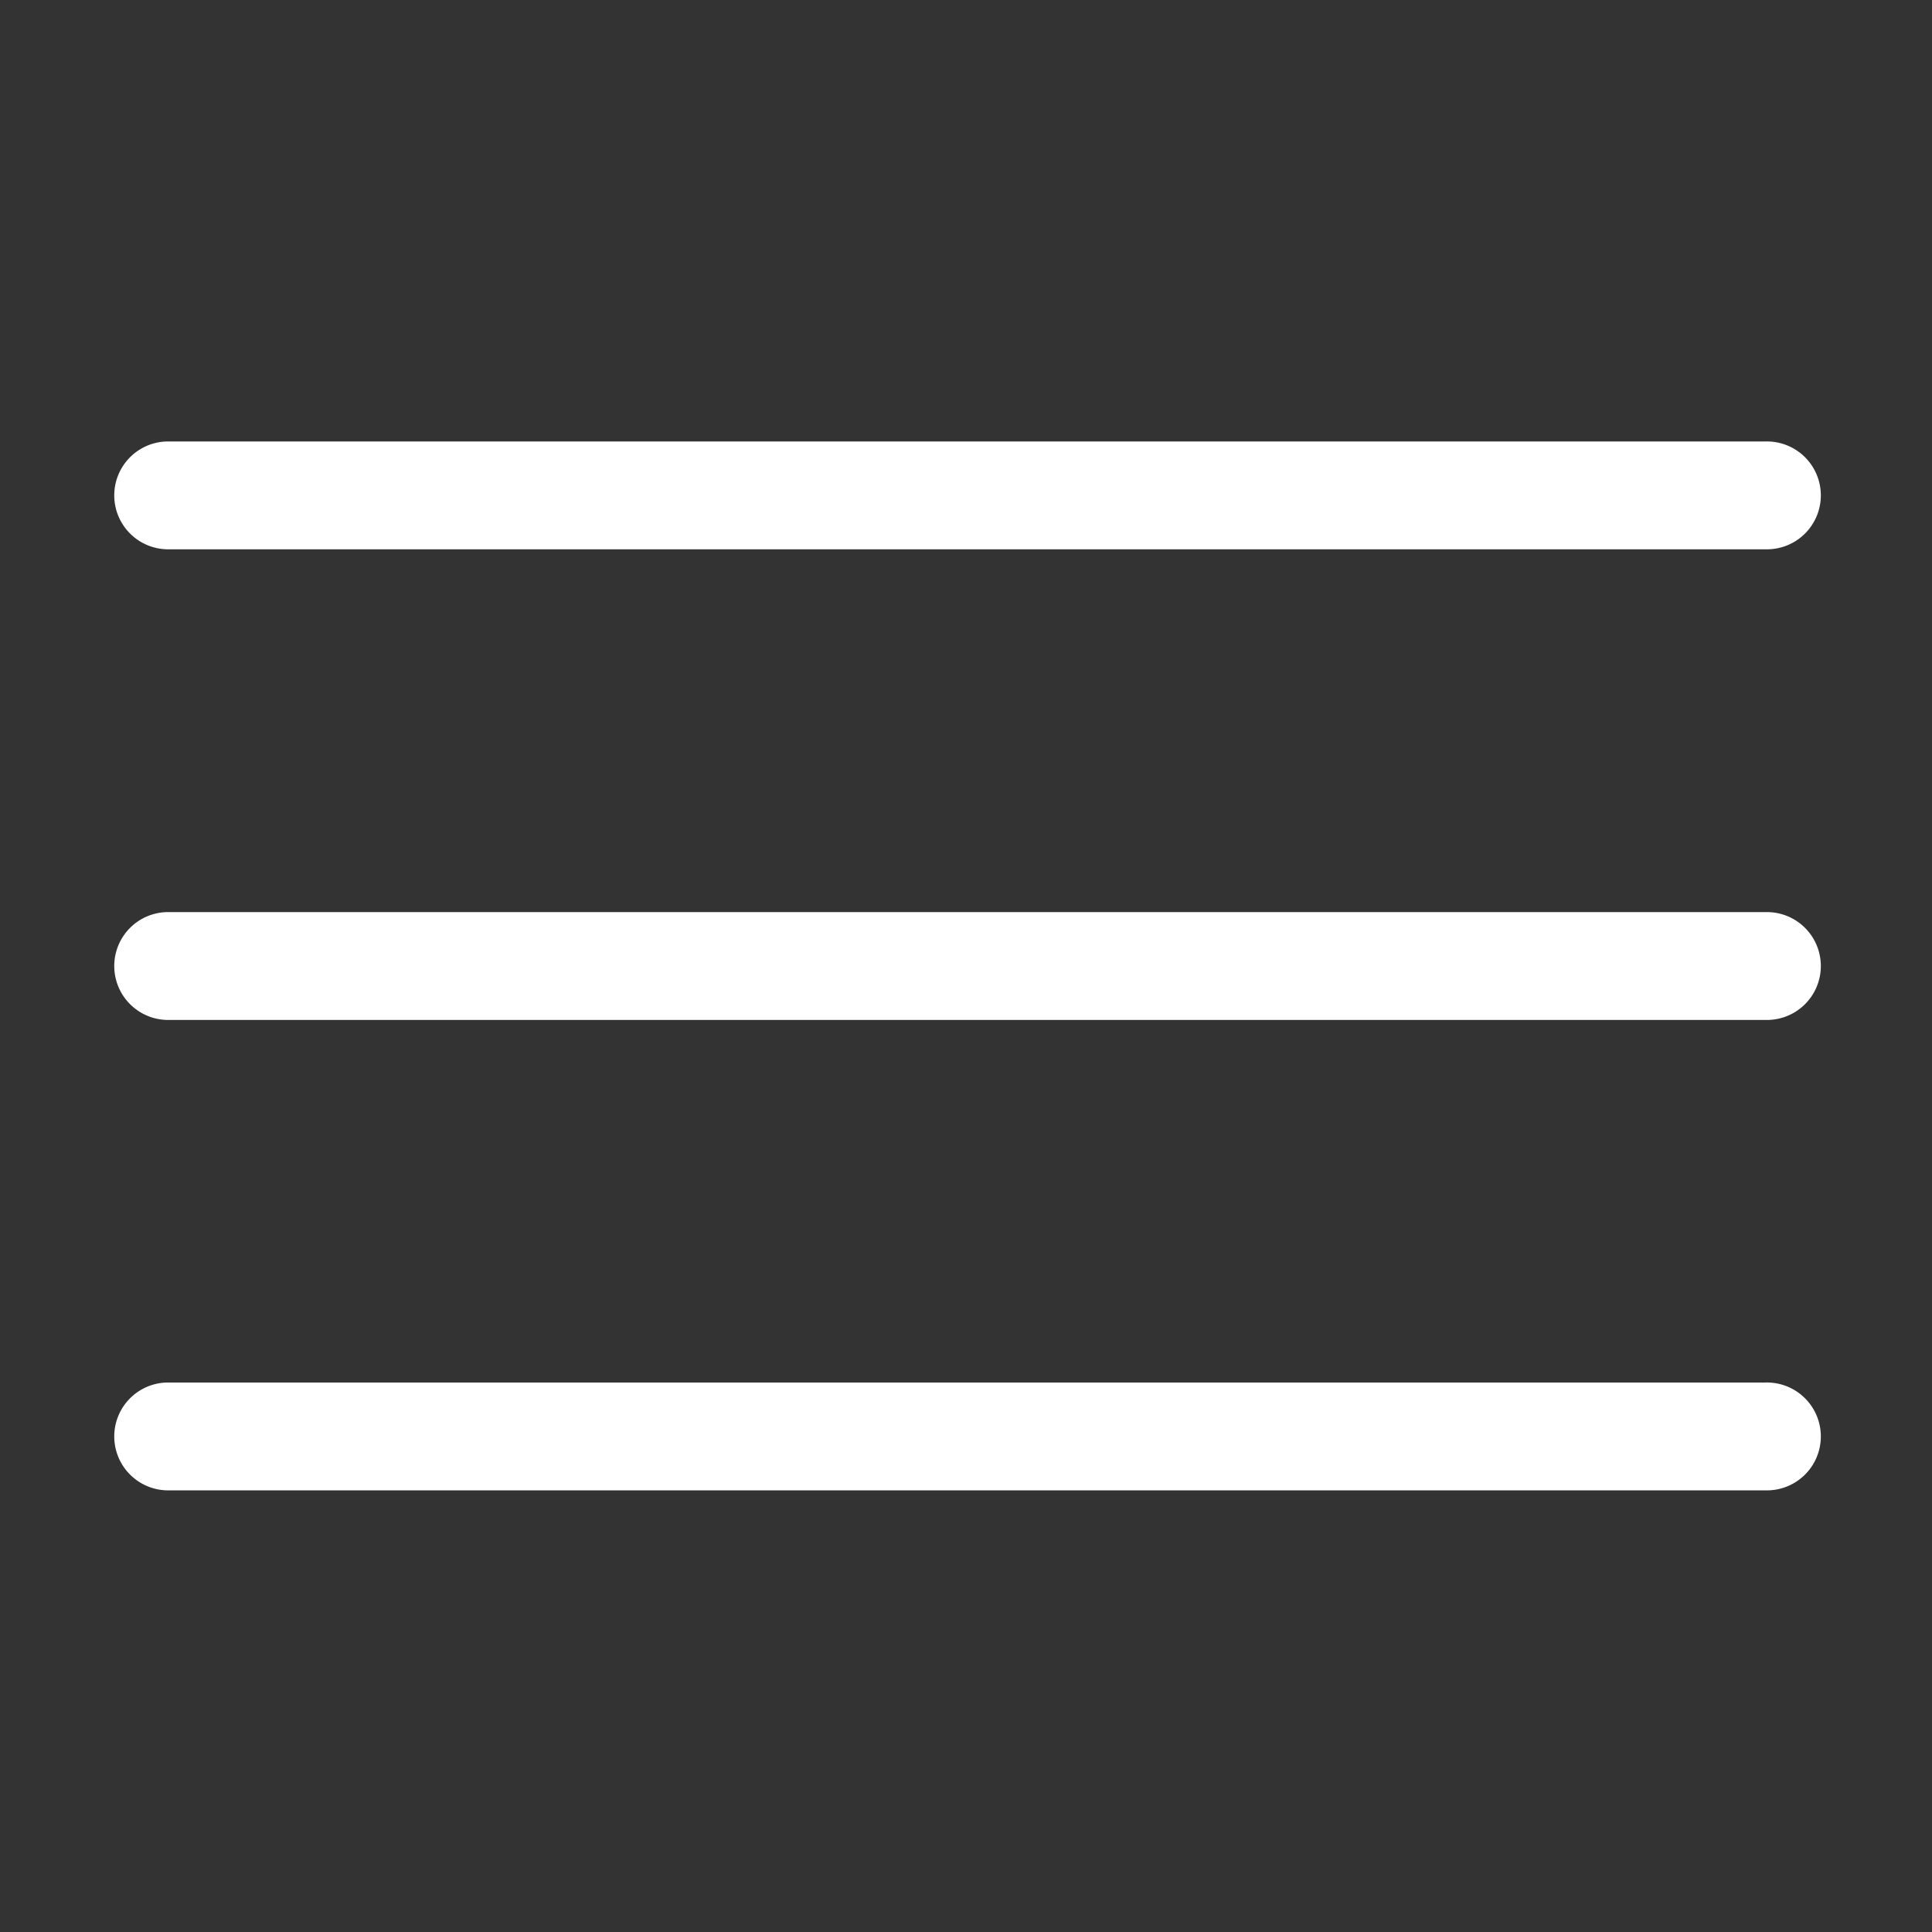 <svg id="Camada_1" data-name="Camada 1" xmlns="http://www.w3.org/2000/svg" viewBox="0 0 425.2 425.2"><rect x="0" y="0" width="425.2" height="425.2" fill="#333333" stroke="none"/><defs><style>.cls-1{fill:#fff;}</style></defs><path class="cls-1" d="M388.52,120.89H36.67a11.87,11.87,0,0,1,0-23.73H388.52a11.87,11.87,0,1,1,0,23.73Z"/><path class="cls-1" d="M388.52,224.47H36.67a11.87,11.87,0,0,1,0-23.73H388.52a11.87,11.87,0,1,1,0,23.73Z"/><path class="cls-1" d="M388.52,328H36.67a11.87,11.87,0,0,1,0-23.73H388.52a11.87,11.87,0,1,1,0,23.73Z"/></svg>